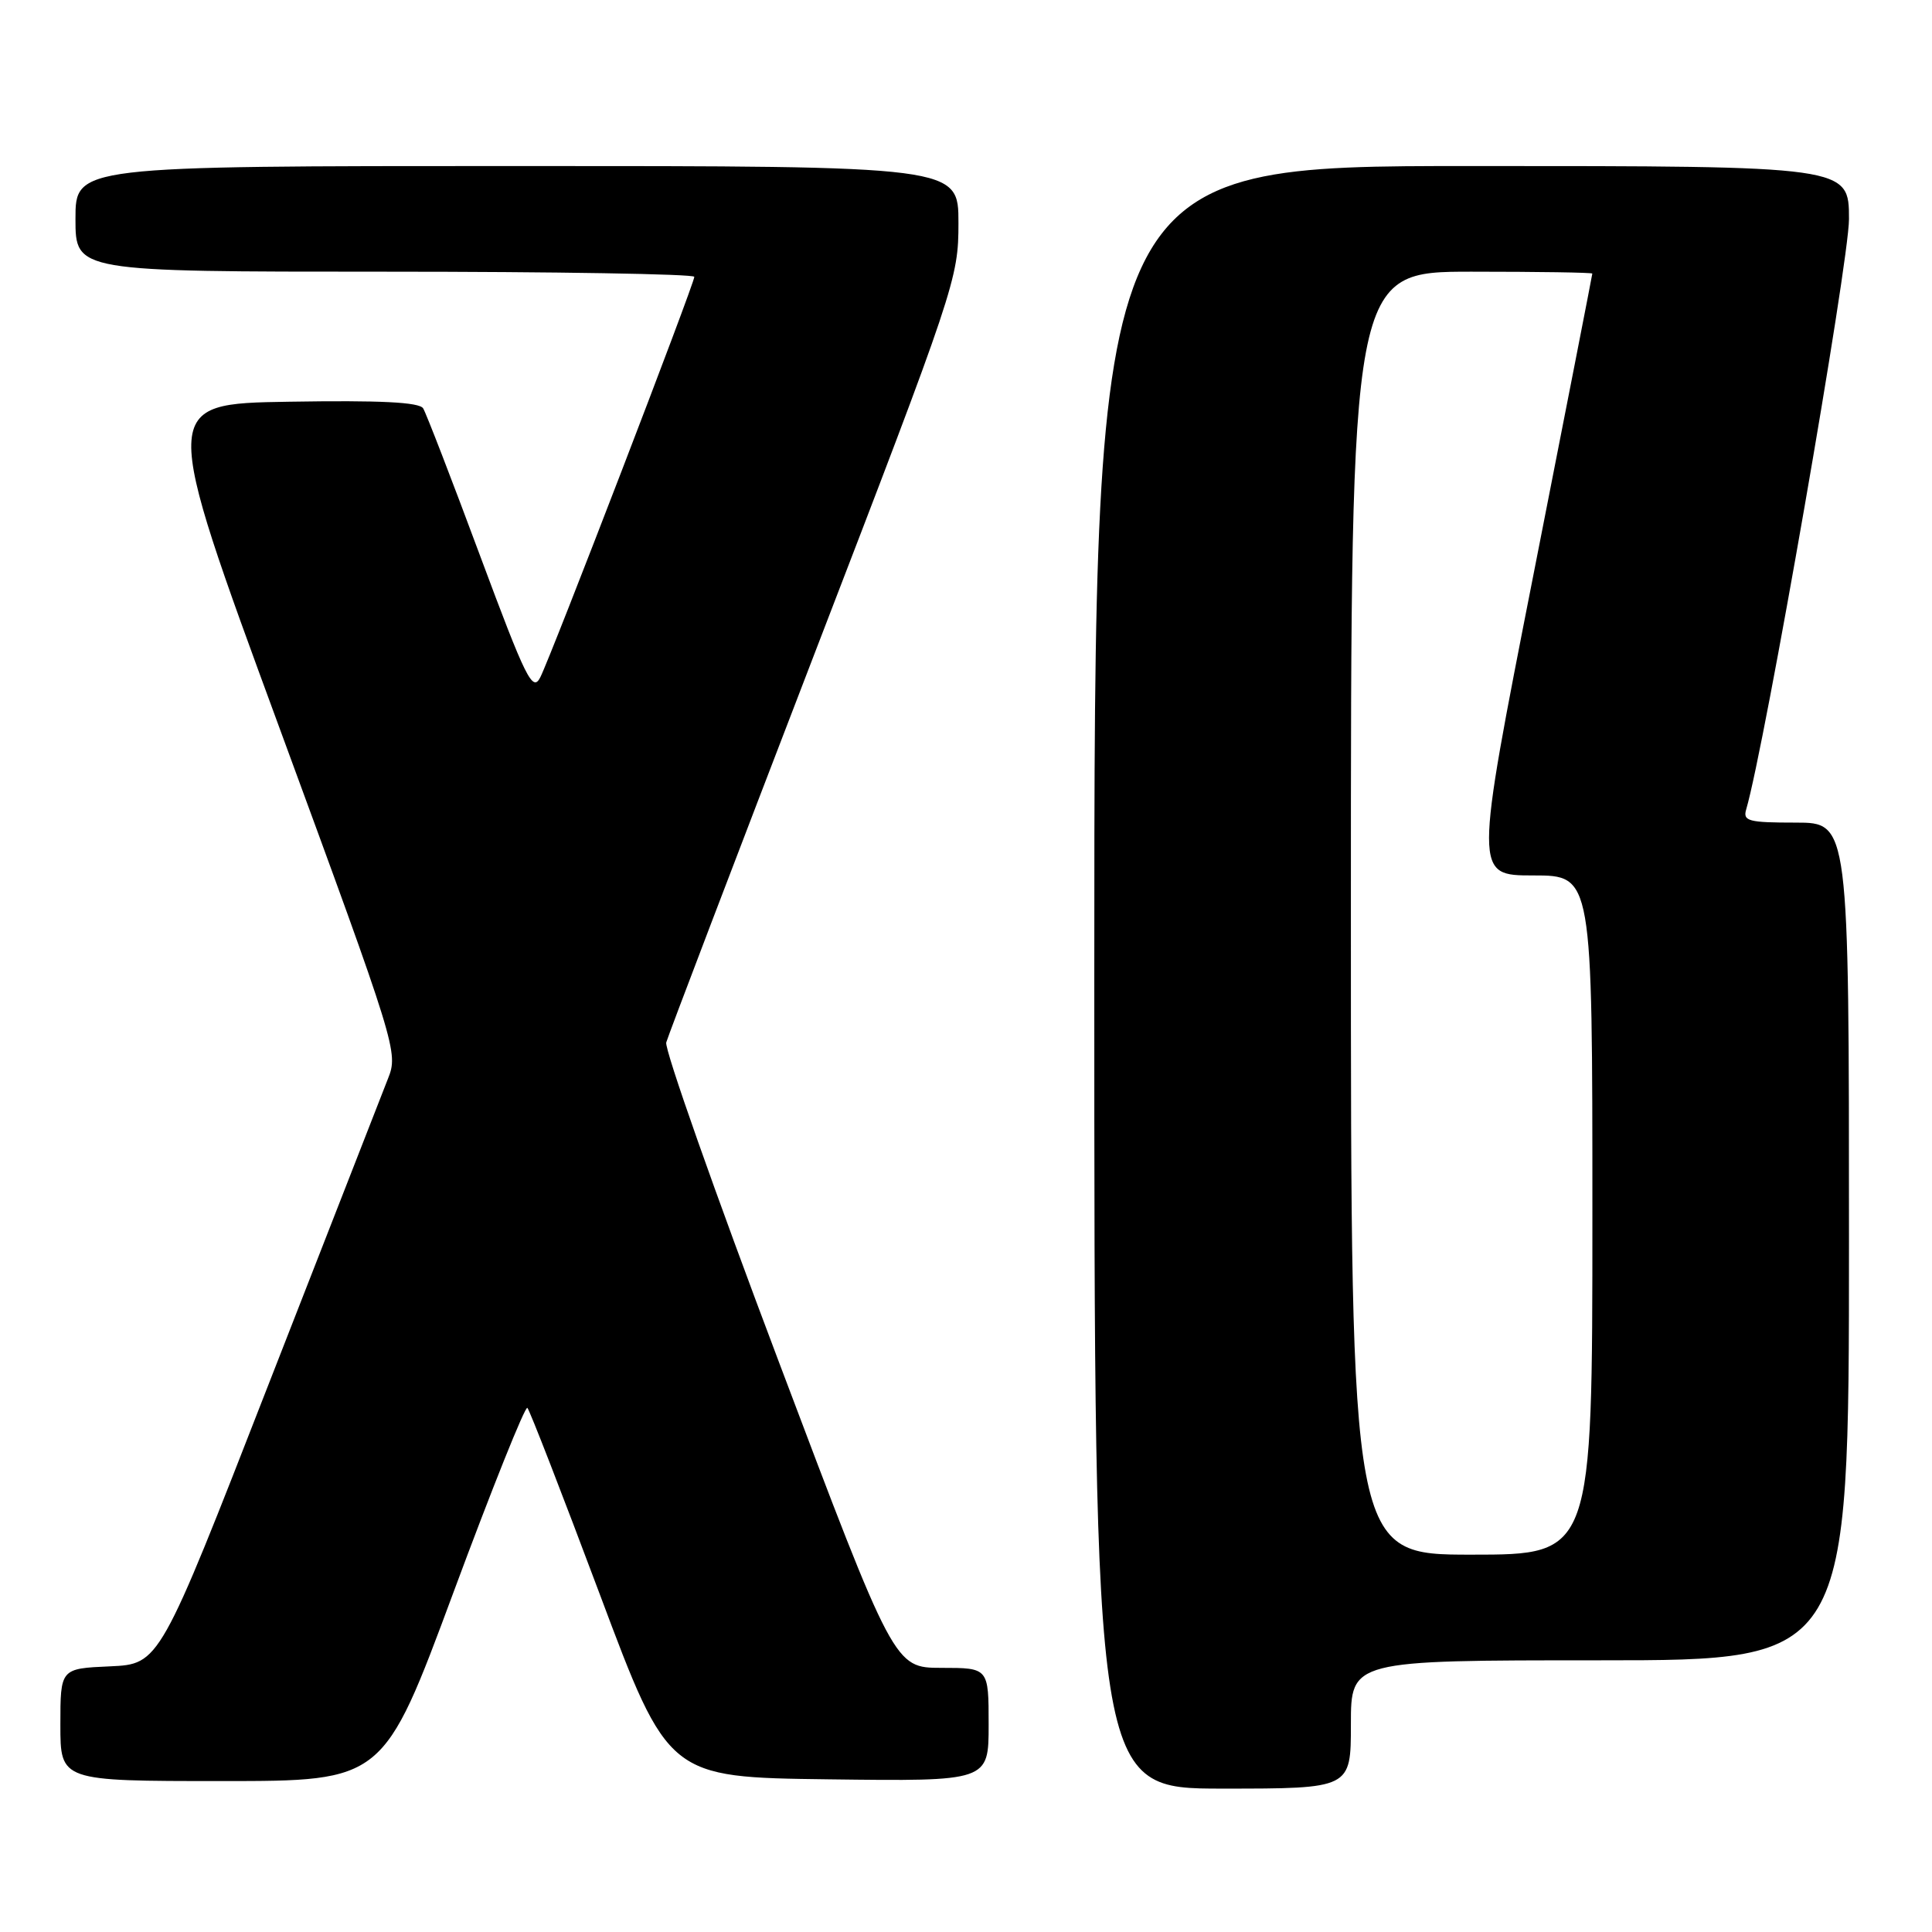 <?xml version="1.0" encoding="UTF-8" standalone="no"?>
<!DOCTYPE svg PUBLIC "-//W3C//DTD SVG 1.1//EN" "http://www.w3.org/Graphics/SVG/1.1/DTD/svg11.dtd" >
<svg xmlns="http://www.w3.org/2000/svg" xmlns:xlink="http://www.w3.org/1999/xlink" version="1.1" viewBox="0 0 256 256">
 <g >
 <path fill="currentColor"
d=" M 179.00 228.50 C 179.00 220.00 179.00 220.00 212.00 220.00 C 245.00 220.00 245.00 220.00 245.00 164.50 C 245.00 109.00 245.00 109.00 237.93 109.00 C 231.67 109.00 230.92 108.80 231.38 107.25 C 233.83 98.91 245.00 34.77 245.00 29.04 C 245.00 22.00 245.00 22.00 195.00 22.00 C 145.00 22.00 145.00 22.00 145.00 129.50 C 145.00 237.00 145.00 237.00 162.00 237.00 C 179.00 237.00 179.00 237.00 179.00 228.50 Z  M 60.08 211.01 C 65.18 197.26 69.59 186.26 69.88 186.55 C 70.18 186.84 74.50 197.98 79.49 211.29 C 88.56 235.50 88.56 235.50 109.78 235.77 C 131.00 236.04 131.00 236.04 131.00 228.52 C 131.00 221.00 131.00 221.00 124.75 221.00 C 118.50 220.99 118.50 220.99 103.17 180.37 C 94.73 158.03 88.03 139.02 88.28 138.13 C 88.53 137.23 97.34 114.13 107.86 86.79 C 126.62 38.06 127.00 36.93 127.00 29.54 C 127.00 22.00 127.00 22.00 68.50 22.00 C 10.00 22.00 10.00 22.00 10.00 29.00 C 10.00 36.00 10.00 36.00 51.00 36.00 C 73.55 36.00 92.00 36.31 92.00 36.68 C 92.00 37.60 73.04 86.89 71.59 89.75 C 70.57 91.75 69.70 89.99 63.61 73.63 C 59.86 63.53 56.46 54.74 56.07 54.11 C 55.56 53.29 50.39 53.03 38.29 53.23 C 21.24 53.50 21.24 53.50 37.03 96.45 C 52.60 138.81 52.80 139.46 51.40 142.95 C 50.63 144.90 43.50 163.15 35.56 183.50 C 21.14 220.50 21.14 220.50 14.57 220.80 C 8.00 221.09 8.00 221.09 8.00 228.55 C 8.00 236.00 8.00 236.00 29.40 236.00 C 50.81 236.00 50.81 236.00 60.08 211.01 Z  M 179.00 121.00 C 179.00 36.00 179.00 36.00 195.00 36.00 C 203.80 36.00 211.00 36.11 210.99 36.25 C 210.99 36.39 207.47 54.39 203.17 76.25 C 195.35 116.00 195.35 116.00 203.17 116.00 C 211.00 116.00 211.00 116.00 211.00 161.00 C 211.00 206.00 211.00 206.00 195.00 206.00 C 179.00 206.00 179.00 206.00 179.00 121.00 Z "/>
</g>
</svg>